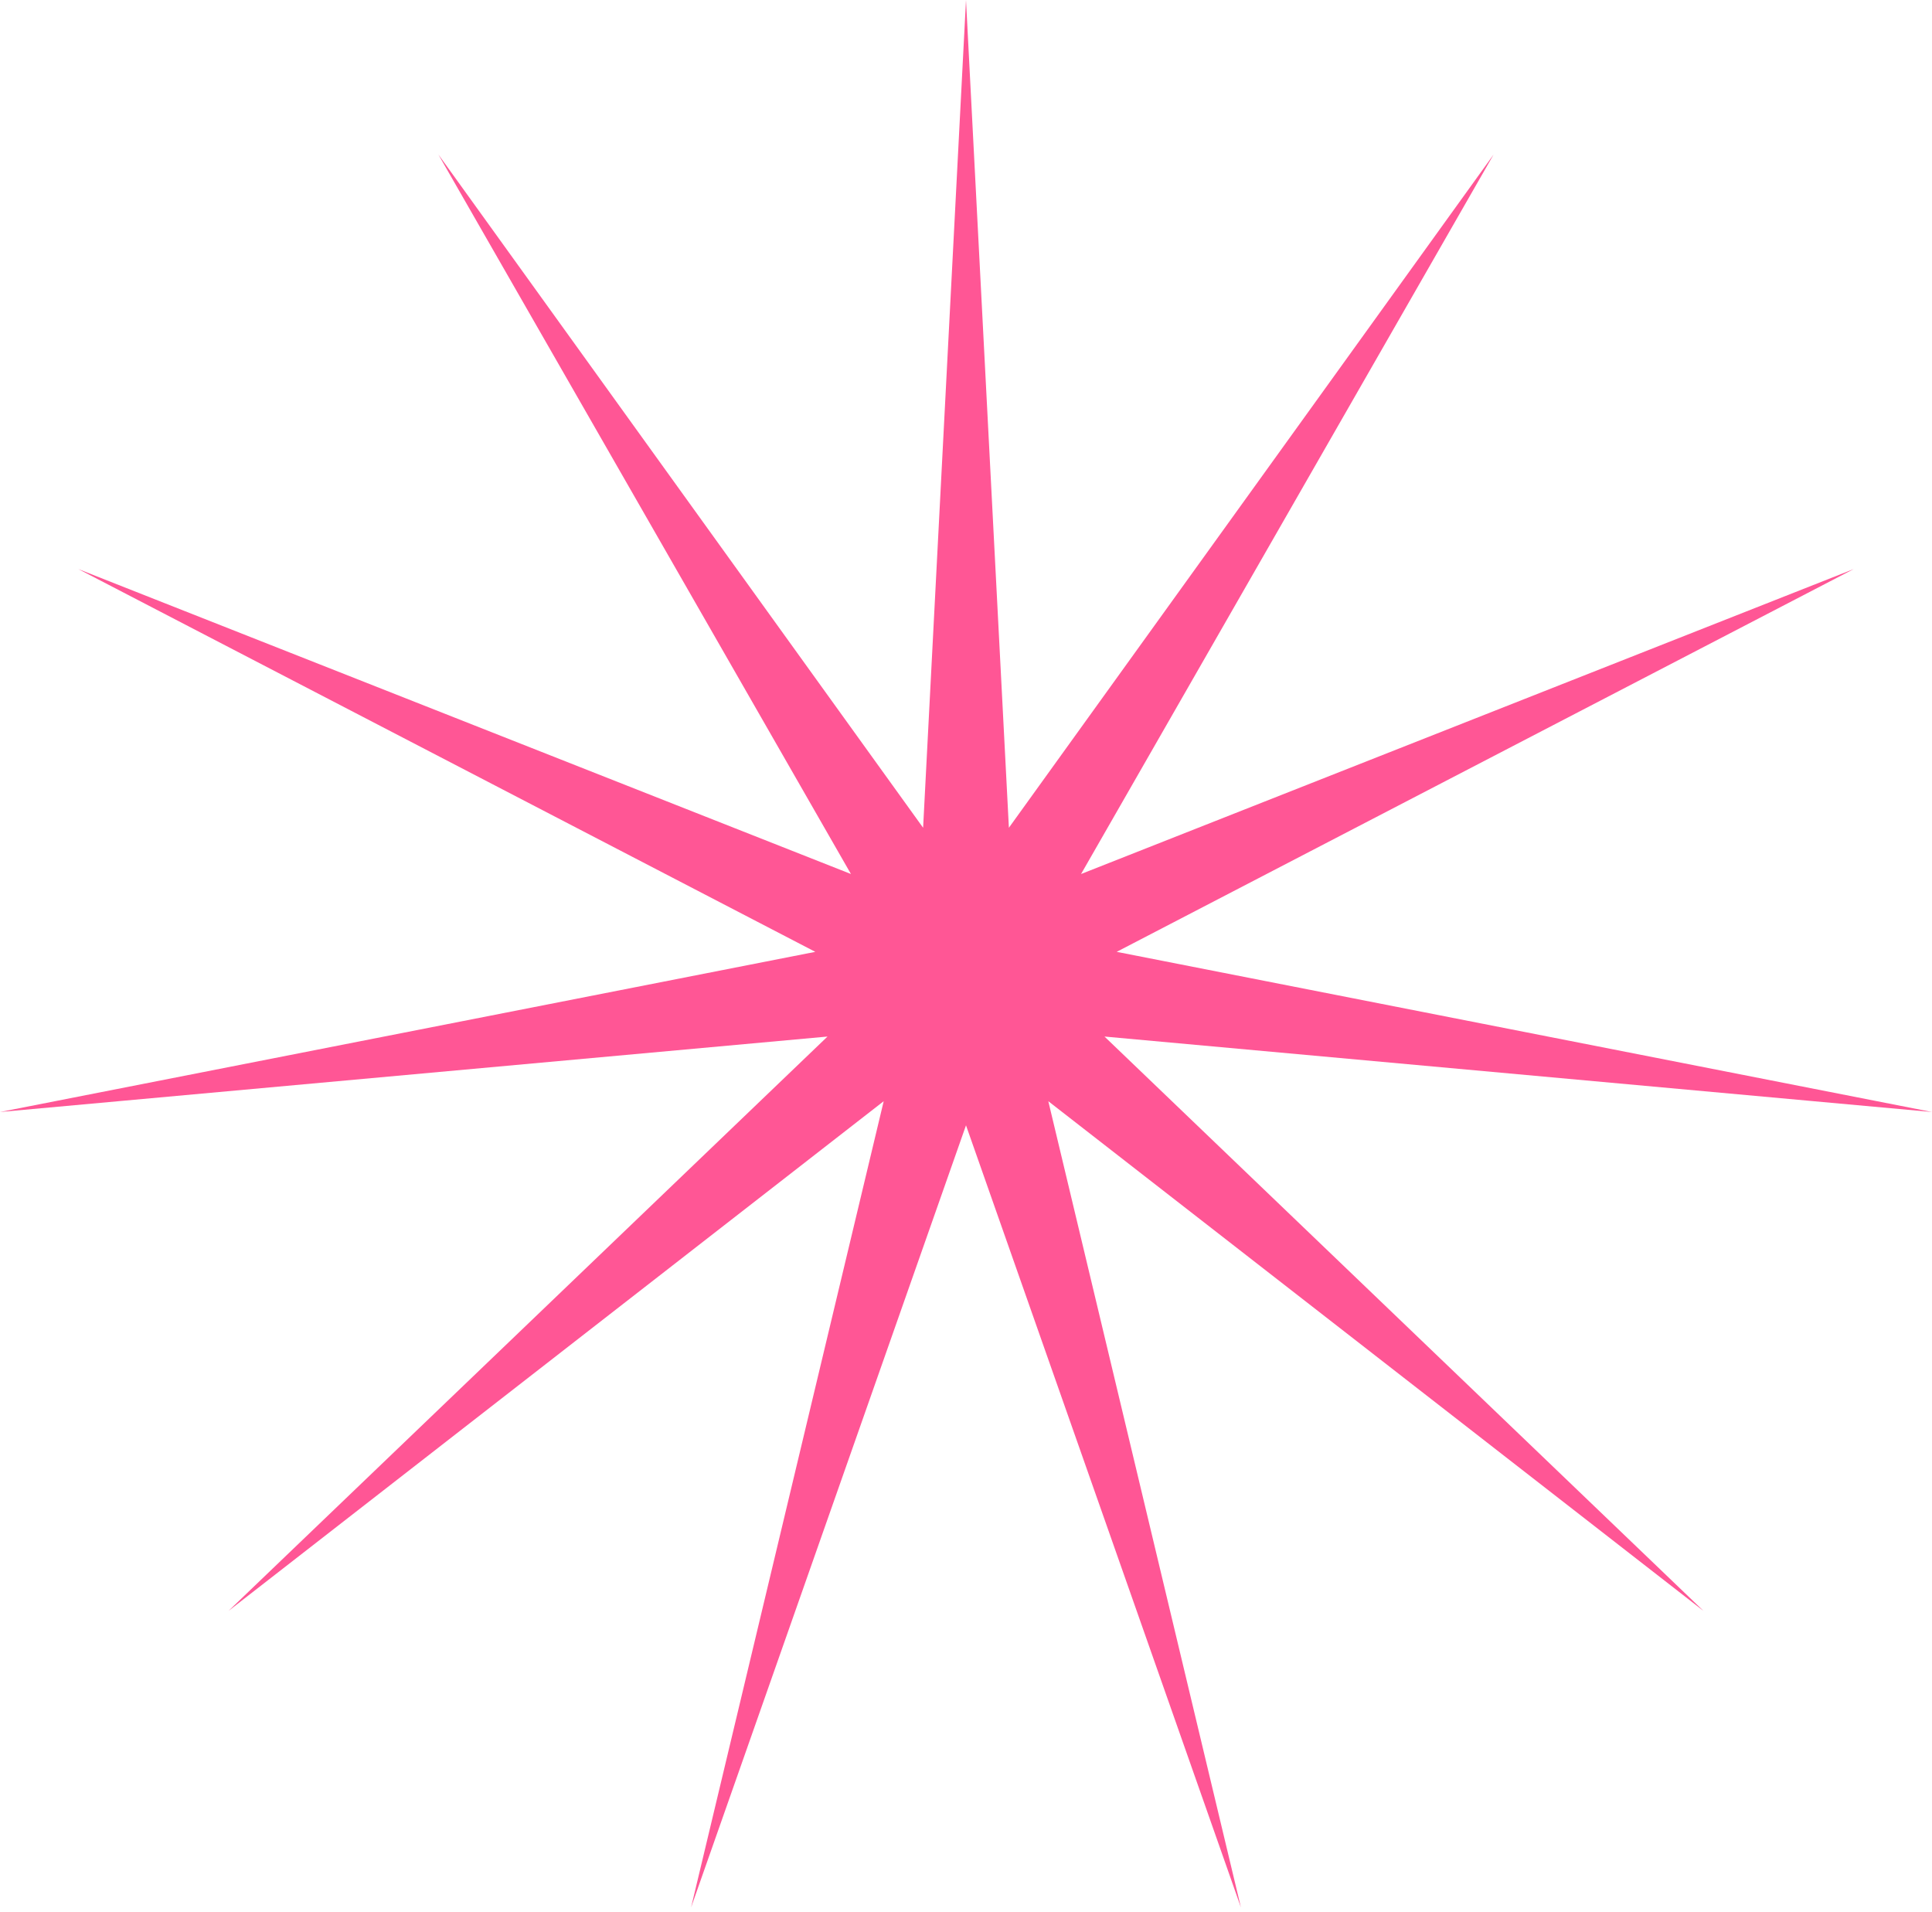 <svg width="391" height="387" viewBox="0 0 391 387" fill="none" xmlns="http://www.w3.org/2000/svg">
<path d="M195.5 0L204.18 167.513L302.277 31.273L218.785 176.875L375.152 115.163L225.996 192.626L390.99 225.036L223.526 209.767L344.761 326.008L212.157 222.853L251.142 386.02L195.5 227.732L139.858 386.02L178.843 222.853L46.239 326.008L167.474 209.767L0.01 225.036L165.004 192.626L15.848 115.163L172.215 176.875L88.723 31.273L186.82 167.513L195.5 0Z" fill="#FF5695"/>
</svg>
